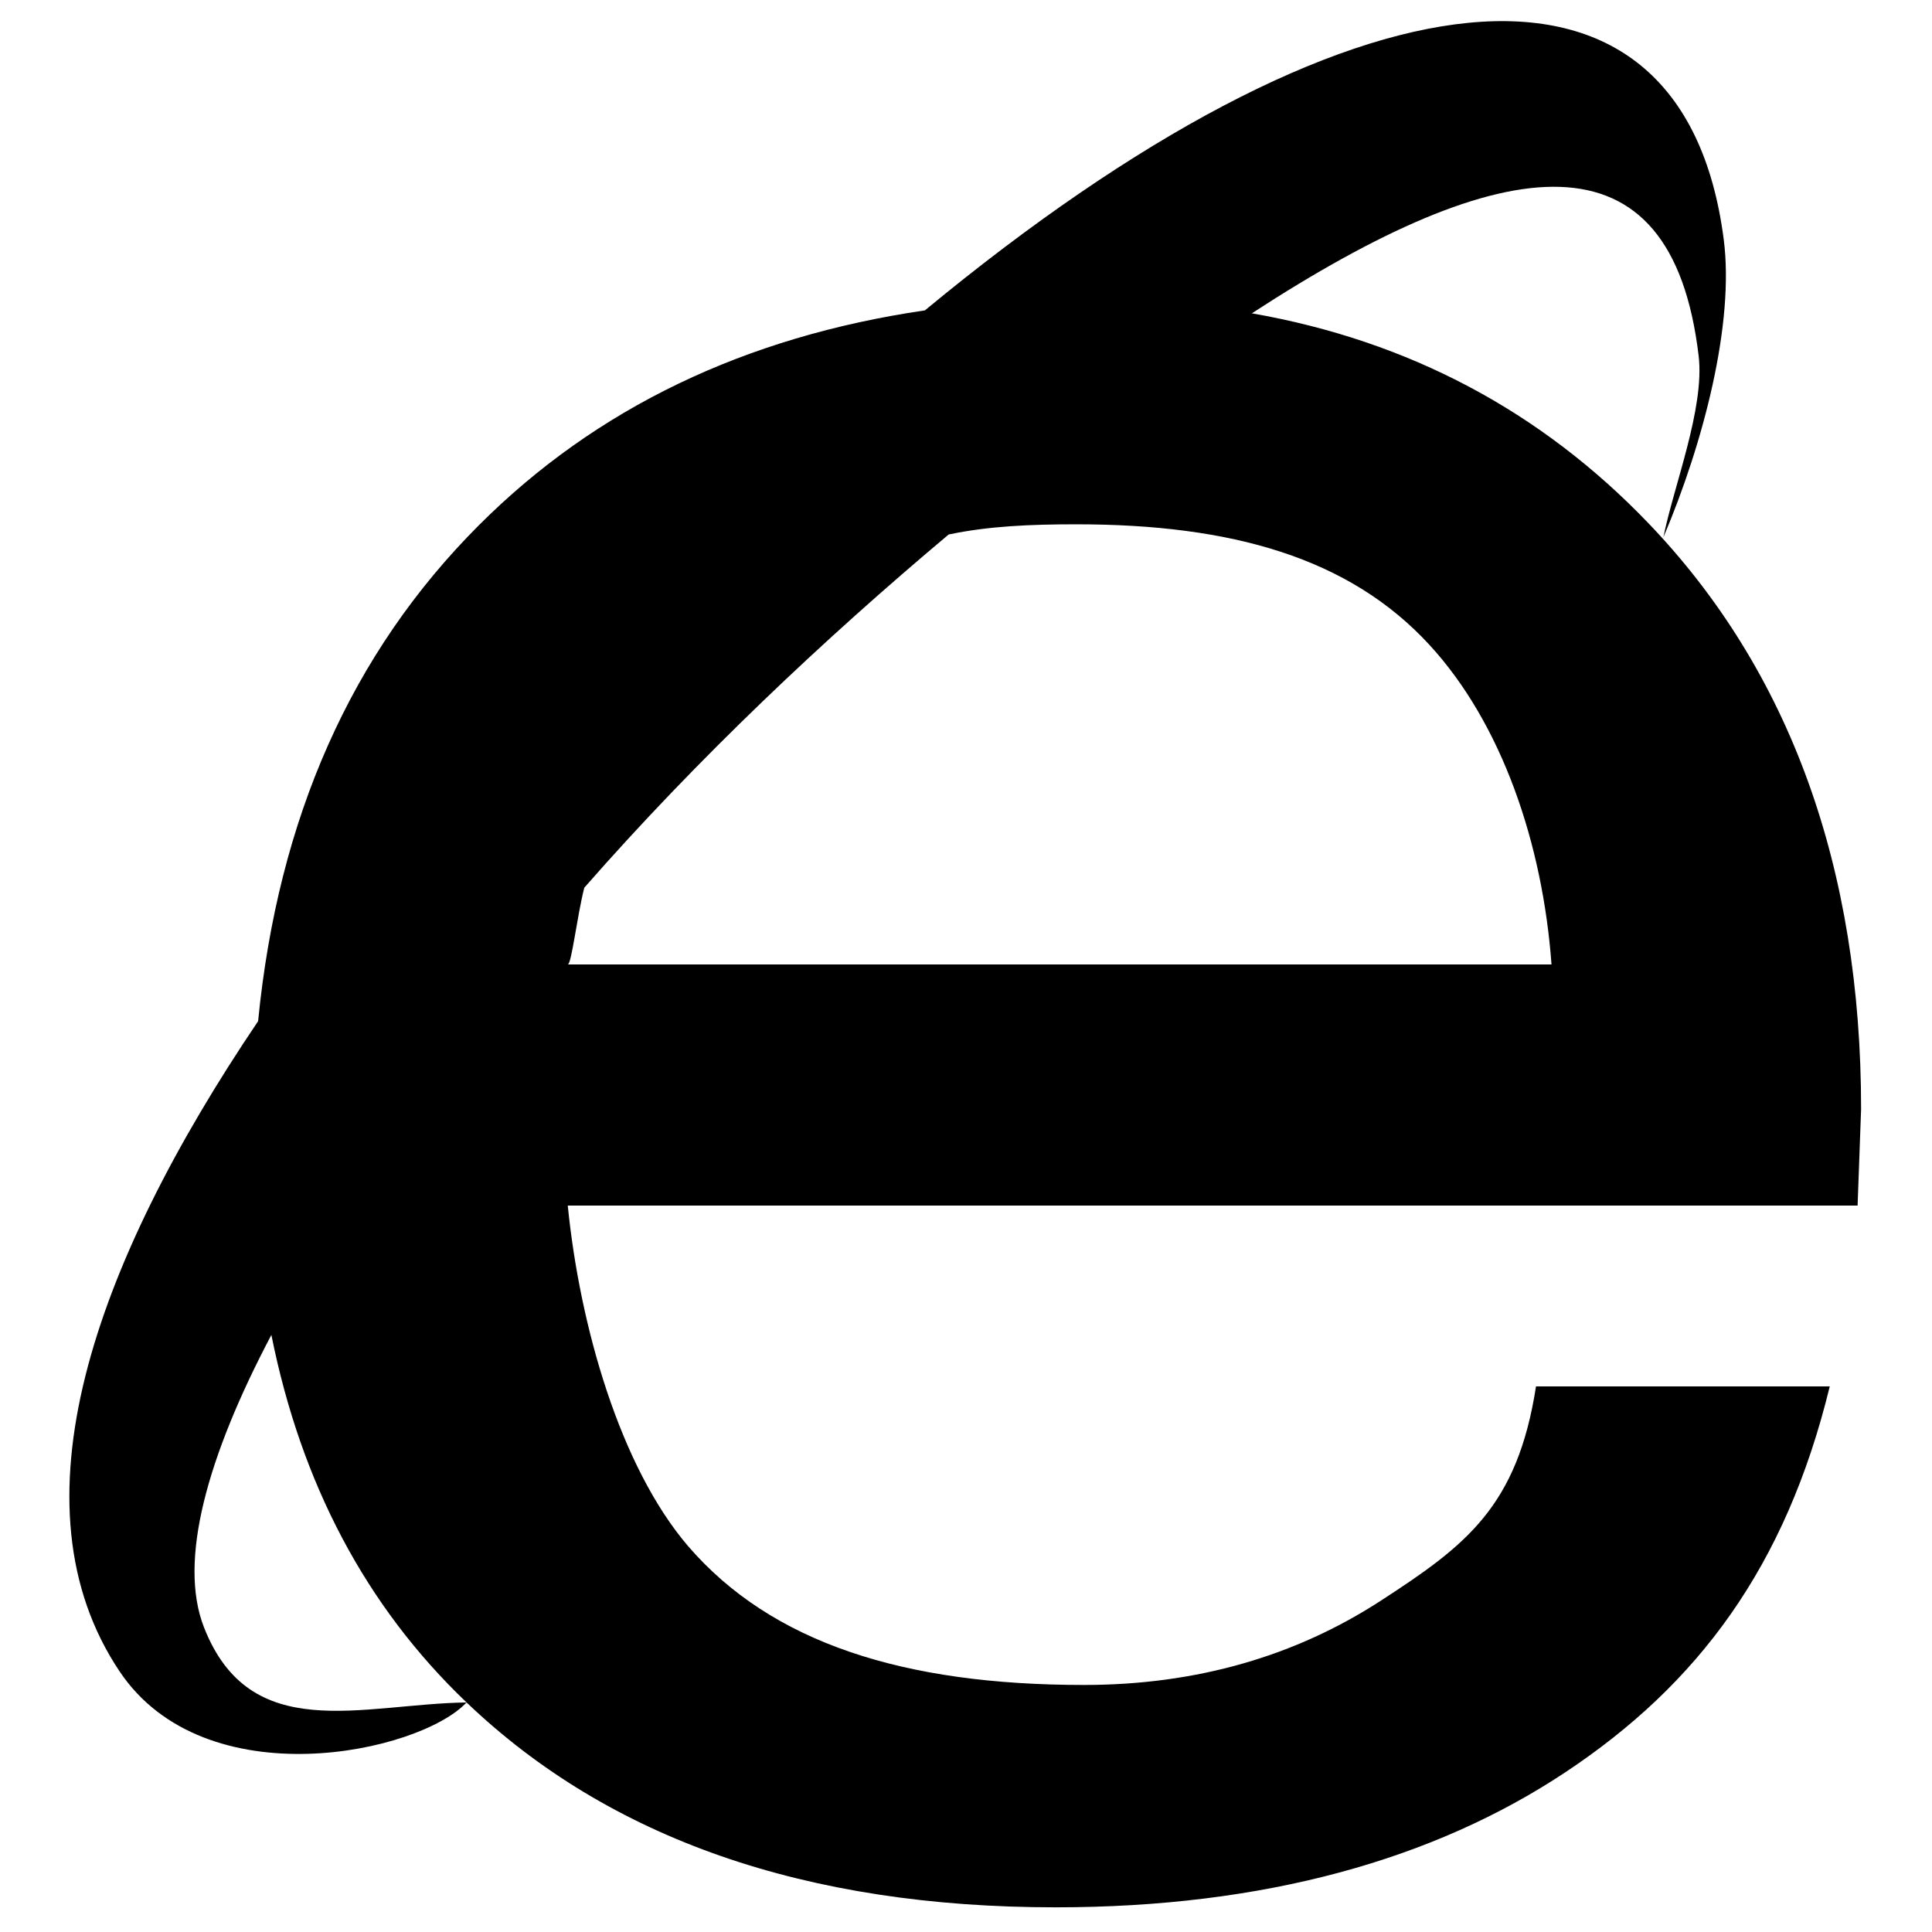 <?xml version="1.0" standalone="no"?><!DOCTYPE svg PUBLIC "-//W3C//DTD SVG 1.1//EN" "http://www.w3.org/Graphics/SVG/1.1/DTD/svg11.dtd"><svg width="200" height="200" viewBox="0 0 200 200" version="1.1" xmlns="http://www.w3.org/2000/svg" xmlns:xlink="http://www.w3.org/1999/xlink"><defs><style type="text/css"><![CDATA[
@font-face { font-family: ifont; src: url("http://at.alicdn.com/t/font_1442373896_4754455.eot?#iefix") format("embedded-opentype"), url("http://at.alicdn.com/t/font_1442373896_4754455.woff") format("woff"), url("http://at.alicdn.com/t/font_1442373896_4754455.ttf") format("truetype"), url("http://at.alicdn.com/t/font_1442373896_4754455.svg#ifont") format("svg"); }

]]></style></defs><g class="transform-group"><g transform="scale(0.195, 0.195)"><path d="M988 588.736c0-127.904-37.664-232.576-113.024-311.104-56.736-59.136-126.88-96.704-210.4-111.296 134.496-87.552 222.784-98.976 237.184 22.592 3.296 27.808-13.312 69.216-18.72 96.32 21.376-50.336 37.792-113.76 32.032-158.176C893.12-42.976 716.8-21.984 491.008 164.768c-95.456 13.984-174.496 51.776-236.768 114.048-67.84 67.84-106.688 155.776-117.216 263.296-87.584 129.728-132.384 257.344-73.536 345.184 45.504 67.904 159.072 43.296 184.192 16.48C192 904.608 132.896 926.72 108.288 863.904c-13.792-35.2 1.664-90.592 35.776-155.232 15.776 78.72 50.048 143.968 103.616 195.104 75.904 72.512 180.192 108.768 312.768 108.768 110.4 0 200.64-25.248 270.72-71.808C901.248 894.176 948 832 971.36 736l-155.936 0c-9.92 64-37.344 84.512-82.336 113.728-44.96 29.216-97.472 44.768-157.6 44.768-95.744 0-165.792-22.272-210.144-73.632C329.12 778.592 307.808 704 301.408 640l684.736 0L988 588.736zM301.408 512c1.984 0 4.96-25.792 8.768-40.736 60.416-68.992 127.68-132.32 193.44-187.52 21.216-4.48 43.68-5.408 67.68-5.408 82.368 0 144.896 17.632 187.52 63.968C797.344 384.128 818.976 448 823.648 512L301.408 512z" fill="#000000"></path></g></g></svg>